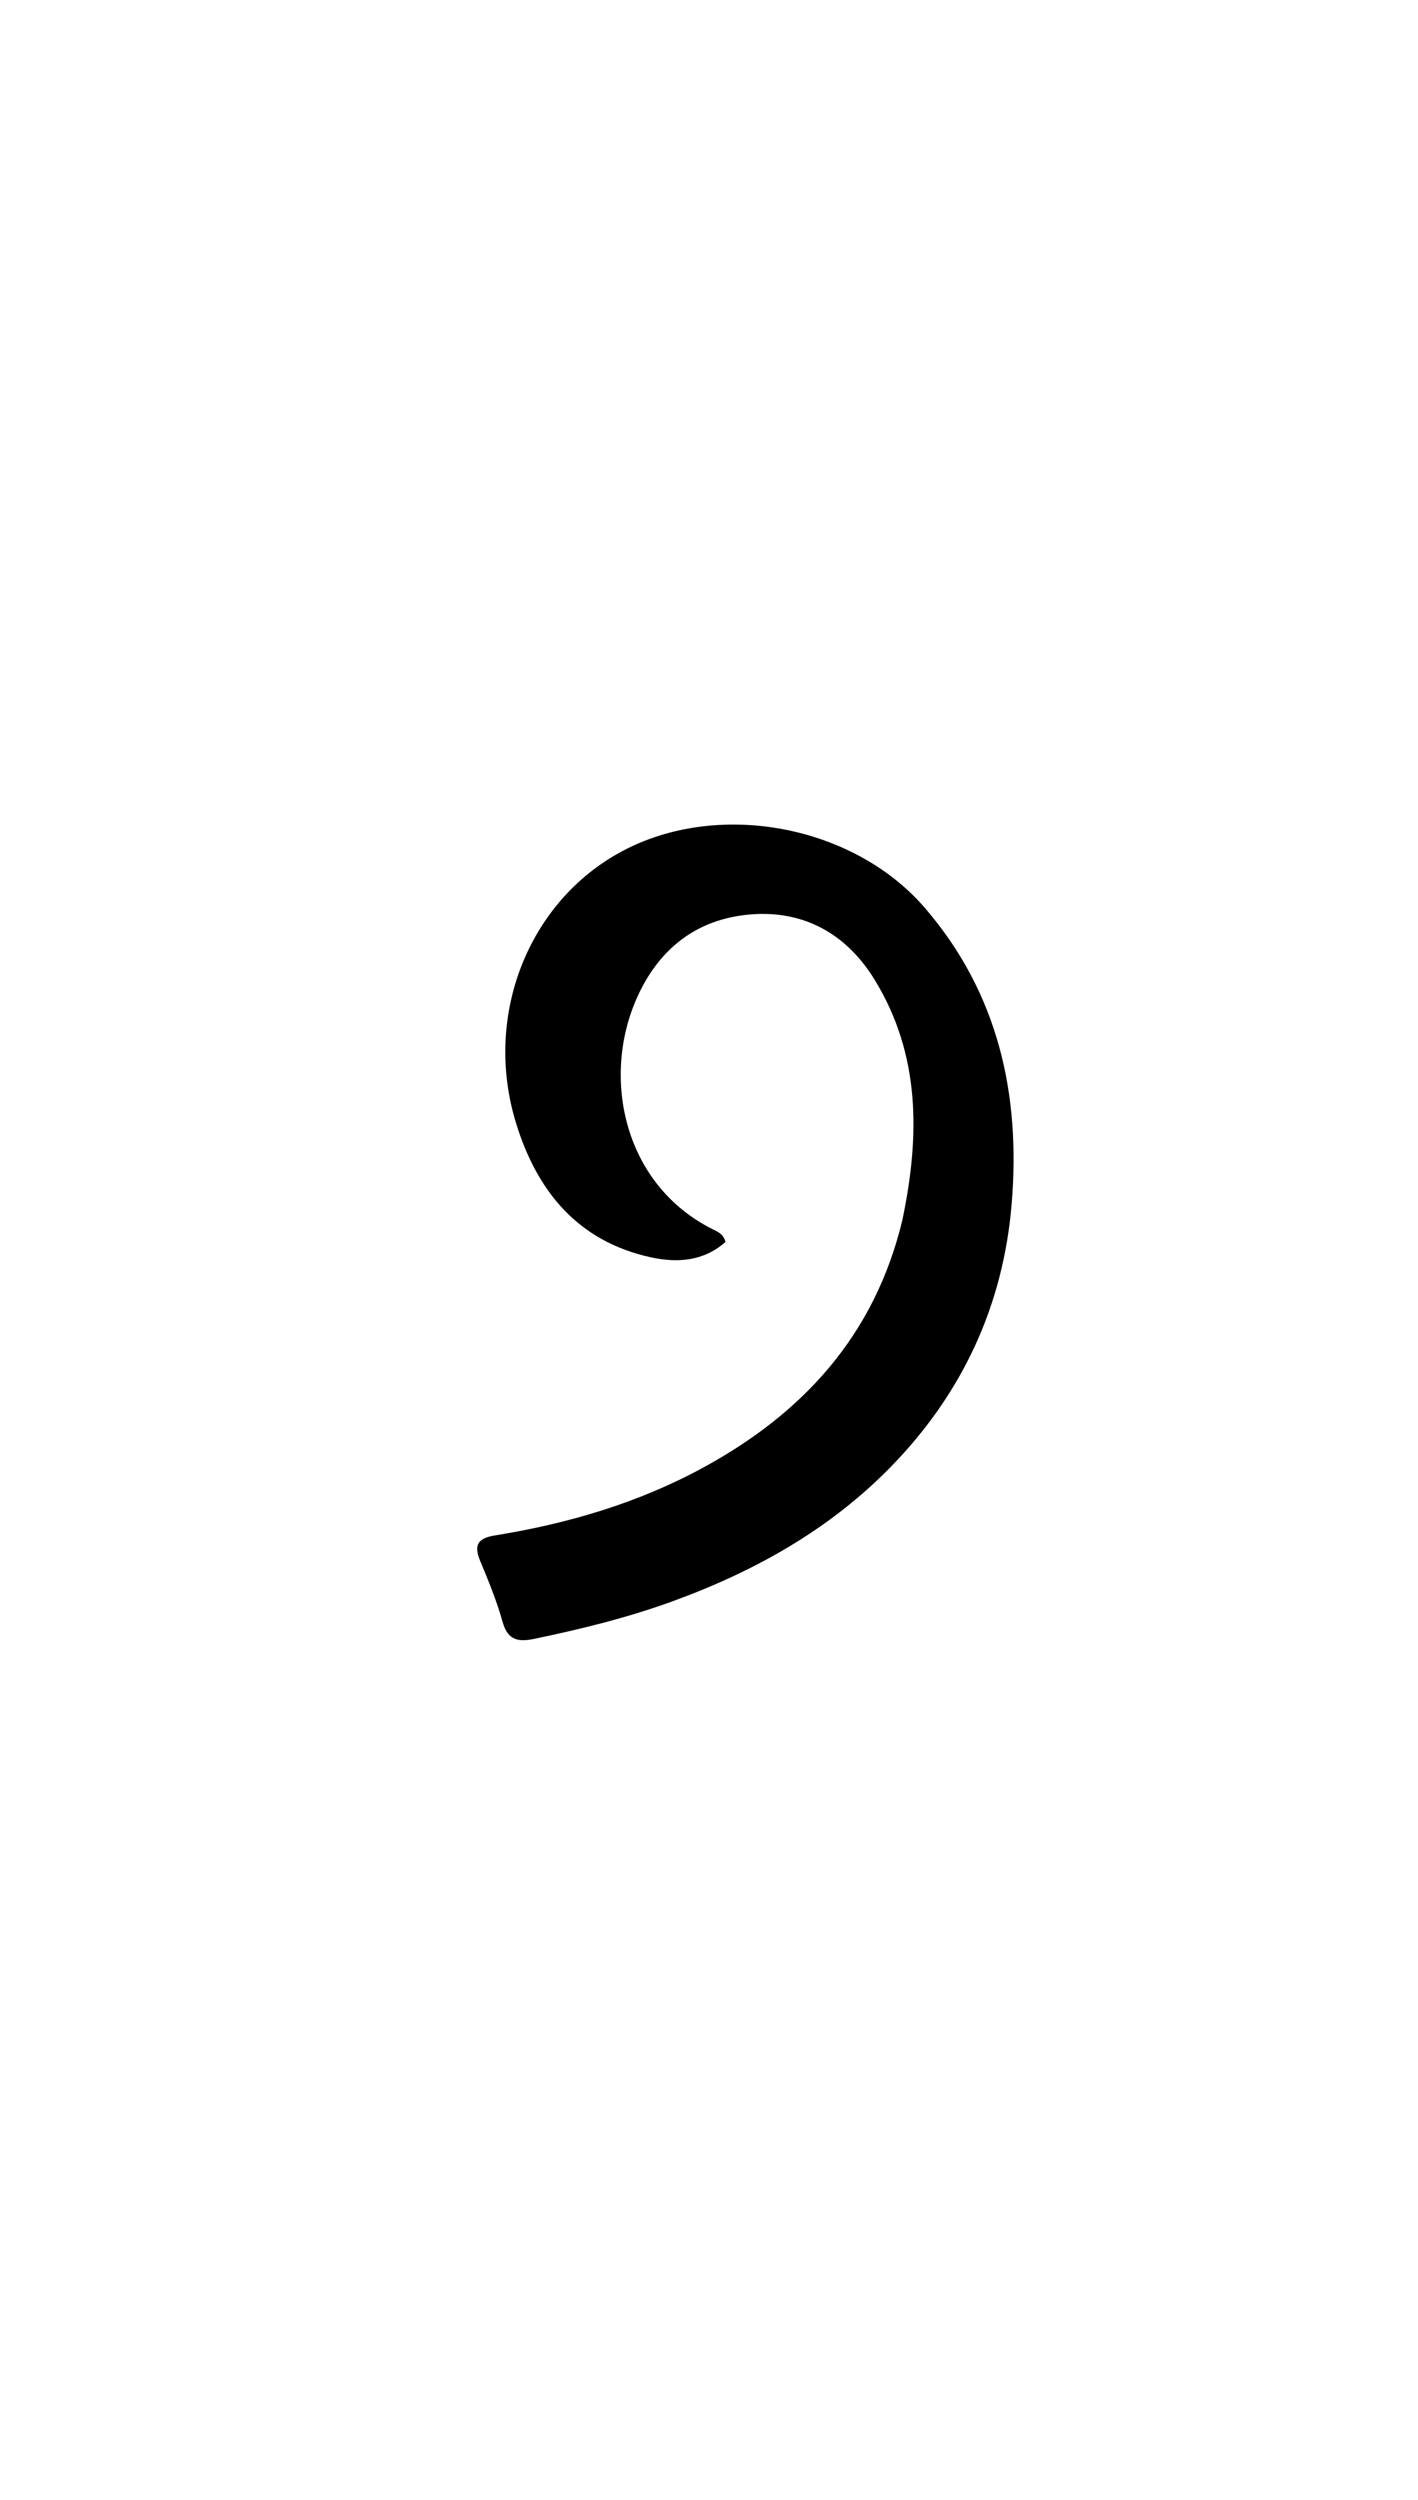 <svg version="1.1" id="Layer_1" xmlns="http://www.w3.org/2000/svg" xmlns:xlink="http://www.w3.org/1999/xlink" x="0px" y="0px"
	 width="100%" viewBox="0 0 336 592" enable-background="new 0 0 336 592" xml:space="preserve">
<path fill="#000000" opacity="1" stroke="none" 
	d="
M213.811,288.955 
	C218.01,268.971 218.106,249.76 207.273,232.057 
	C200.687,221.293 190.635,215.527 177.915,216.545 
	C165.085,217.571 156.013,224.708 150.817,236.535 
	C142.515,255.433 147.857,280.614 168.905,291.117 
	C170.06,291.693 171.376,292.18 171.916,294.1 
	C166.786,298.66 160.589,299.127 154.306,297.767 
	C136.991,294.019 127.27,282.155 122.299,266.045 
	C114.146,239.622 126.01,211.601 149.657,200.455 
	C172.346,189.761 202.883,196.06 219.221,215.084 
	C236.531,235.241 241.848,259.088 239.73,284.959 
	C237.752,309.119 228.065,329.929 211.197,347.246 
	C196.622,362.208 178.808,372.133 159.315,379.227 
	C148.657,383.106 137.677,385.794 126.589,388.103 
	C122.862,388.879 120.314,388.478 119.099,384.113 
	C117.719,379.159 115.74,374.351 113.758,369.59 
	C112.158,365.747 113.361,364.24 117.314,363.602 
	C134.511,360.826 151.089,355.974 166.465,347.633 
	C190.22,334.746 207.238,316.301 213.811,288.955 
z"/>
</svg>